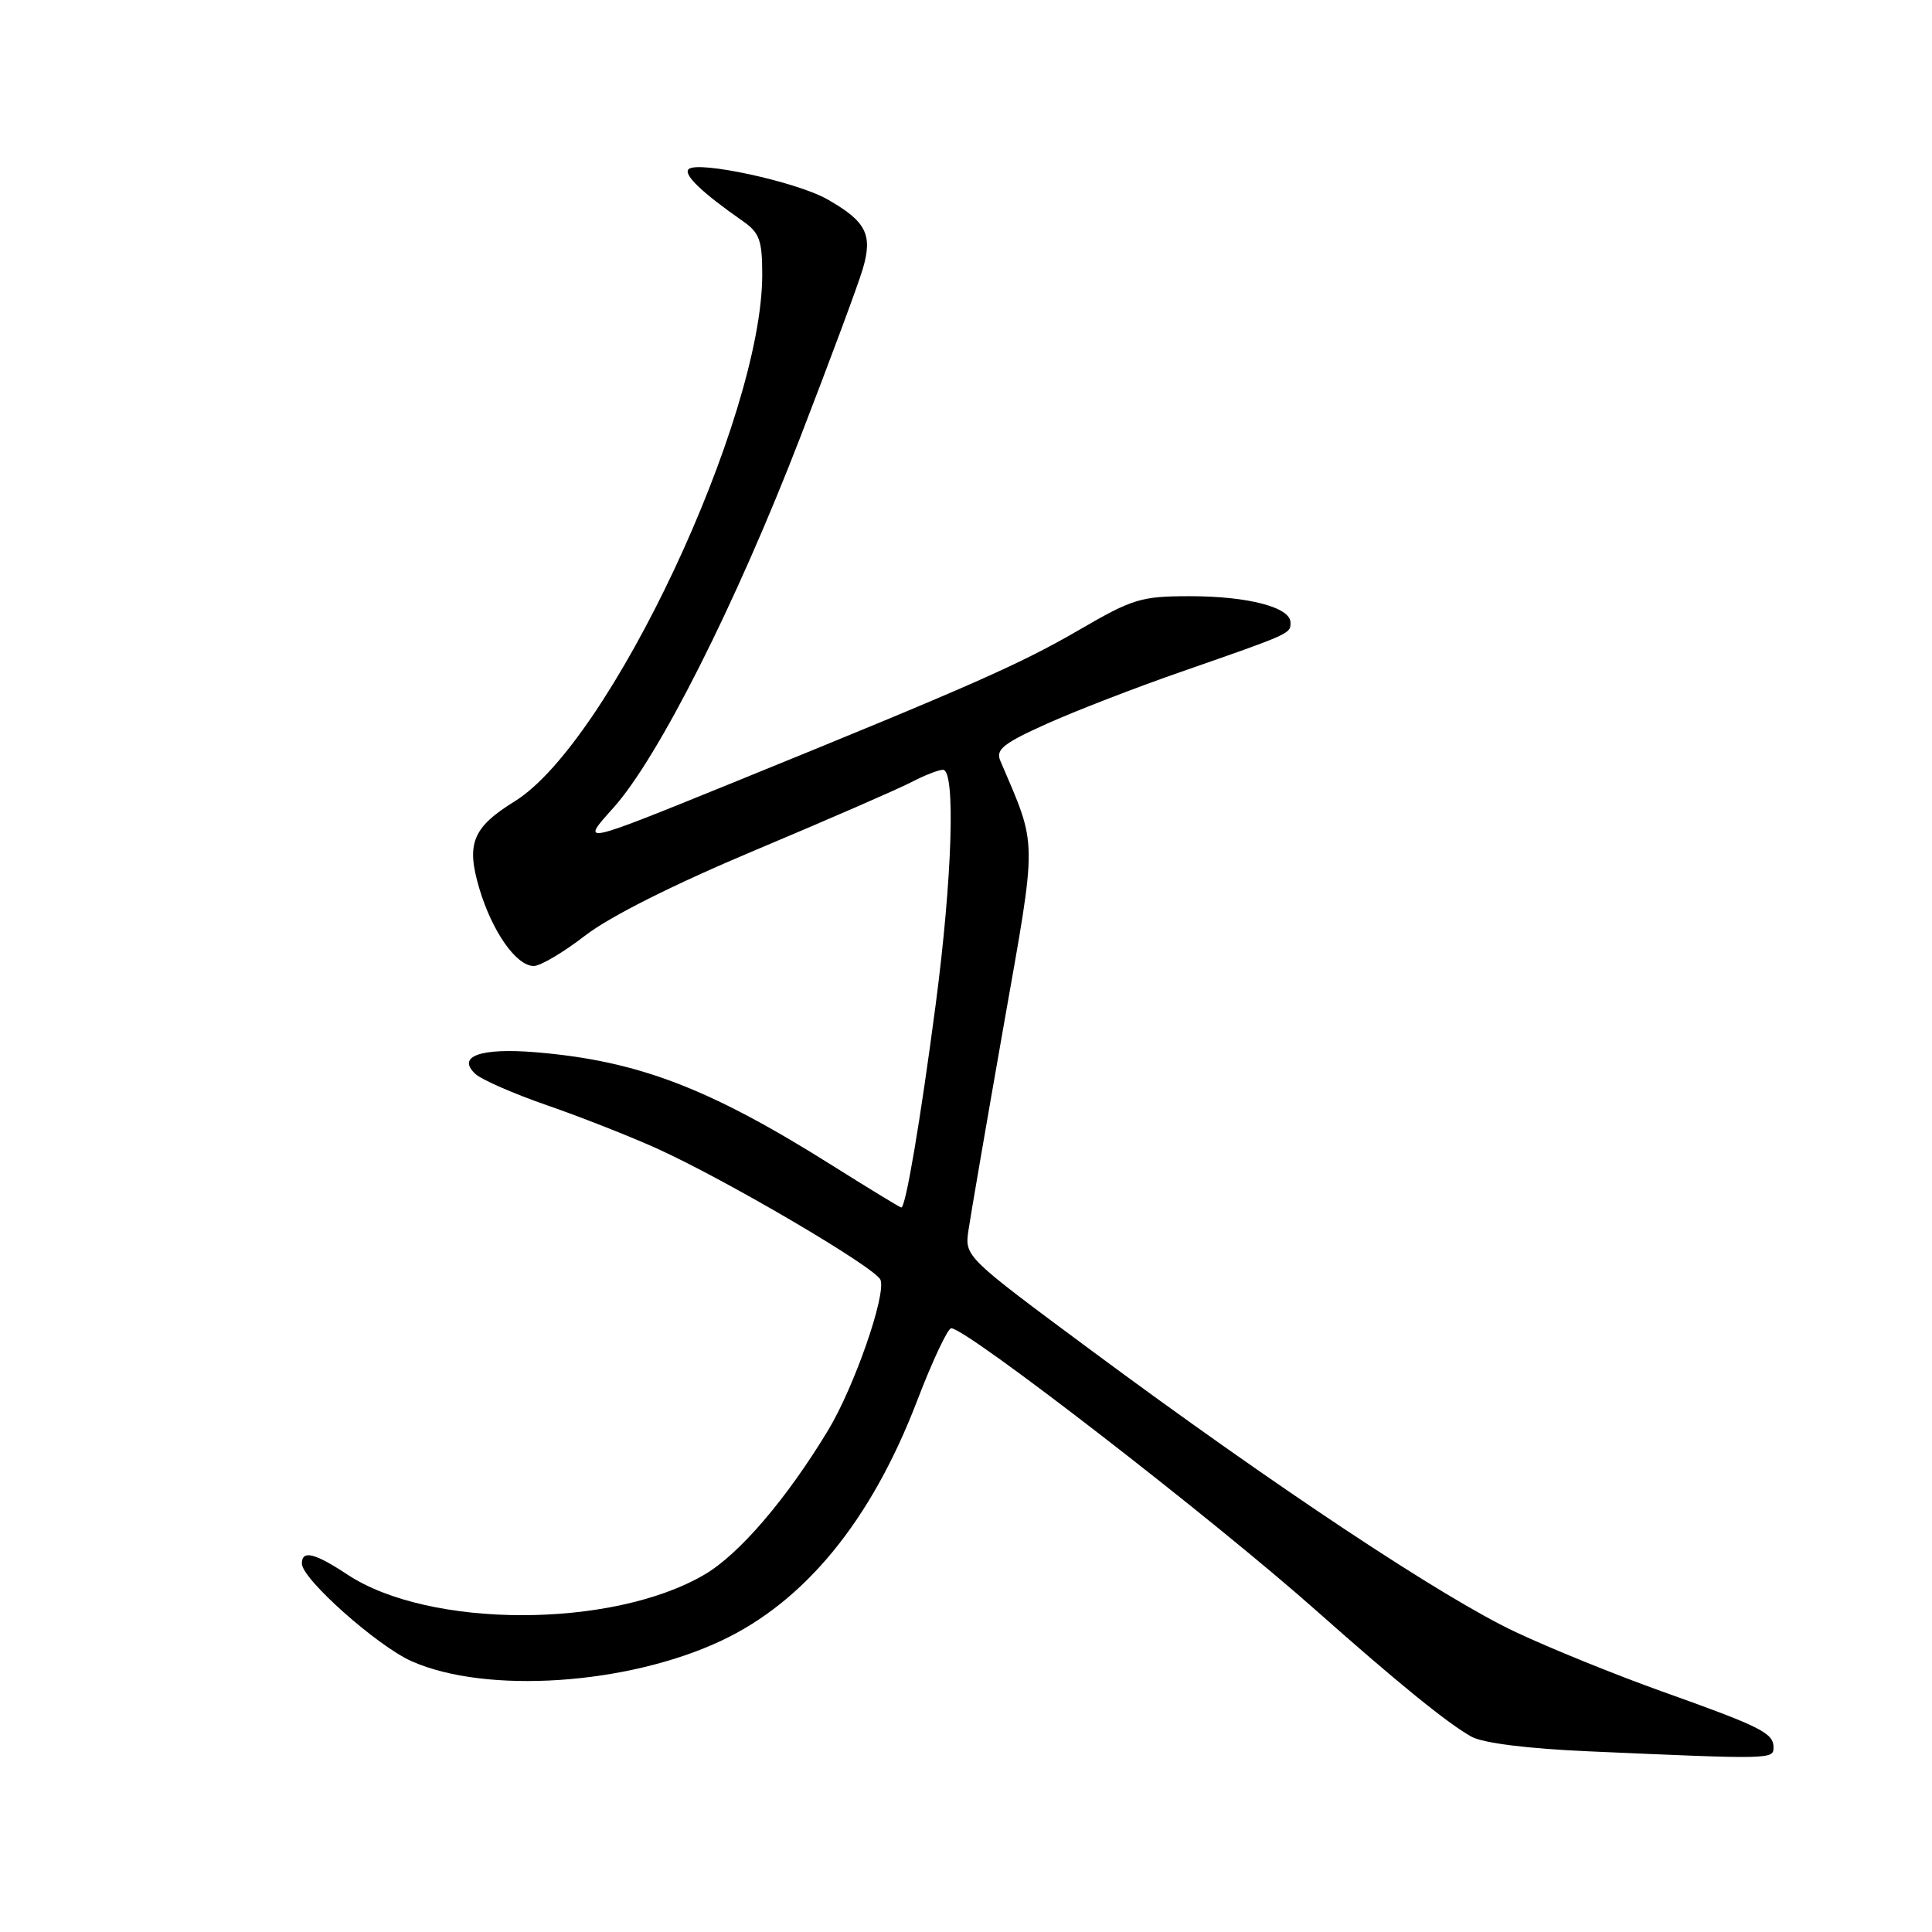 <?xml version="1.0" encoding="UTF-8" standalone="no"?>
<!DOCTYPE svg PUBLIC "-//W3C//DTD SVG 1.1//EN" "http://www.w3.org/Graphics/SVG/1.1/DTD/svg11.dtd" >
<svg xmlns="http://www.w3.org/2000/svg" xmlns:xlink="http://www.w3.org/1999/xlink" version="1.1" viewBox="0 0 256 256">
 <g >
 <path fill="currentColor"
d=" M 235.00 231.54 C 235.00 229.63 233.38 228.82 220.21 224.12 C 214.16 221.96 205.45 218.43 200.86 216.27 C 191.22 211.75 168.87 196.92 144.66 178.98 C 127.82 166.50 127.82 166.50 128.33 163.00 C 128.61 161.07 130.70 148.93 132.97 136.02 C 137.48 110.44 137.51 112.46 132.53 100.76 C 131.92 99.32 133.01 98.46 138.65 95.93 C 142.42 94.23 150.45 91.12 156.50 89.02 C 171.09 83.94 171.00 83.98 171.00 82.49 C 171.00 80.47 165.38 79.00 157.69 79.00 C 151.21 79.00 150.09 79.34 143.09 83.41 C 135.11 88.04 128.95 90.76 96.69 103.88 C 76.87 111.93 76.87 111.93 81.26 107.06 C 87.23 100.41 97.48 80.11 106.04 57.94 C 109.96 47.80 113.68 37.79 114.30 35.71 C 115.68 31.09 114.80 29.35 109.61 26.40 C 105.52 24.08 92.42 21.25 91.24 22.42 C 90.53 23.14 92.99 25.50 98.43 29.30 C 100.64 30.84 101.00 31.83 101.00 36.39 C 101.00 55.41 80.81 98.37 68.20 106.18 C 62.62 109.63 61.75 111.78 63.50 117.69 C 65.21 123.44 68.41 128.00 70.73 128.00 C 71.60 128.00 74.68 126.18 77.56 123.95 C 80.84 121.42 89.29 117.18 100.15 112.62 C 109.69 108.61 118.94 104.58 120.70 103.67 C 122.46 102.75 124.37 102.00 124.95 102.00 C 126.64 102.00 126.19 116.31 123.98 133.13 C 121.95 148.54 120.01 160.00 119.43 160.00 C 119.26 160.00 115.16 157.50 110.31 154.45 C 93.96 144.16 84.54 140.56 71.00 139.43 C 63.65 138.82 60.46 139.97 63.00 142.31 C 63.83 143.07 68.10 144.94 72.50 146.46 C 76.90 147.98 83.42 150.55 87.00 152.16 C 96.16 156.30 116.06 167.98 116.67 169.59 C 117.44 171.58 113.19 183.78 109.74 189.50 C 104.24 198.60 97.97 205.94 93.35 208.64 C 81.11 215.82 56.87 215.81 46.02 208.63 C 41.68 205.76 40.00 205.36 40.00 207.18 C 40.00 209.22 50.00 218.11 54.56 220.13 C 64.43 224.50 83.09 223.26 95.54 217.42 C 106.66 212.20 115.42 201.49 121.47 185.75 C 123.52 180.39 125.58 176.00 126.04 176.00 C 128.08 176.00 160.79 201.31 174.50 213.49 C 185.10 222.90 191.94 228.46 195.00 230.13 C 196.55 230.97 202.43 231.71 210.50 232.06 C 234.78 233.13 235.00 233.13 235.00 231.54 Z "/>
</g>
</svg>